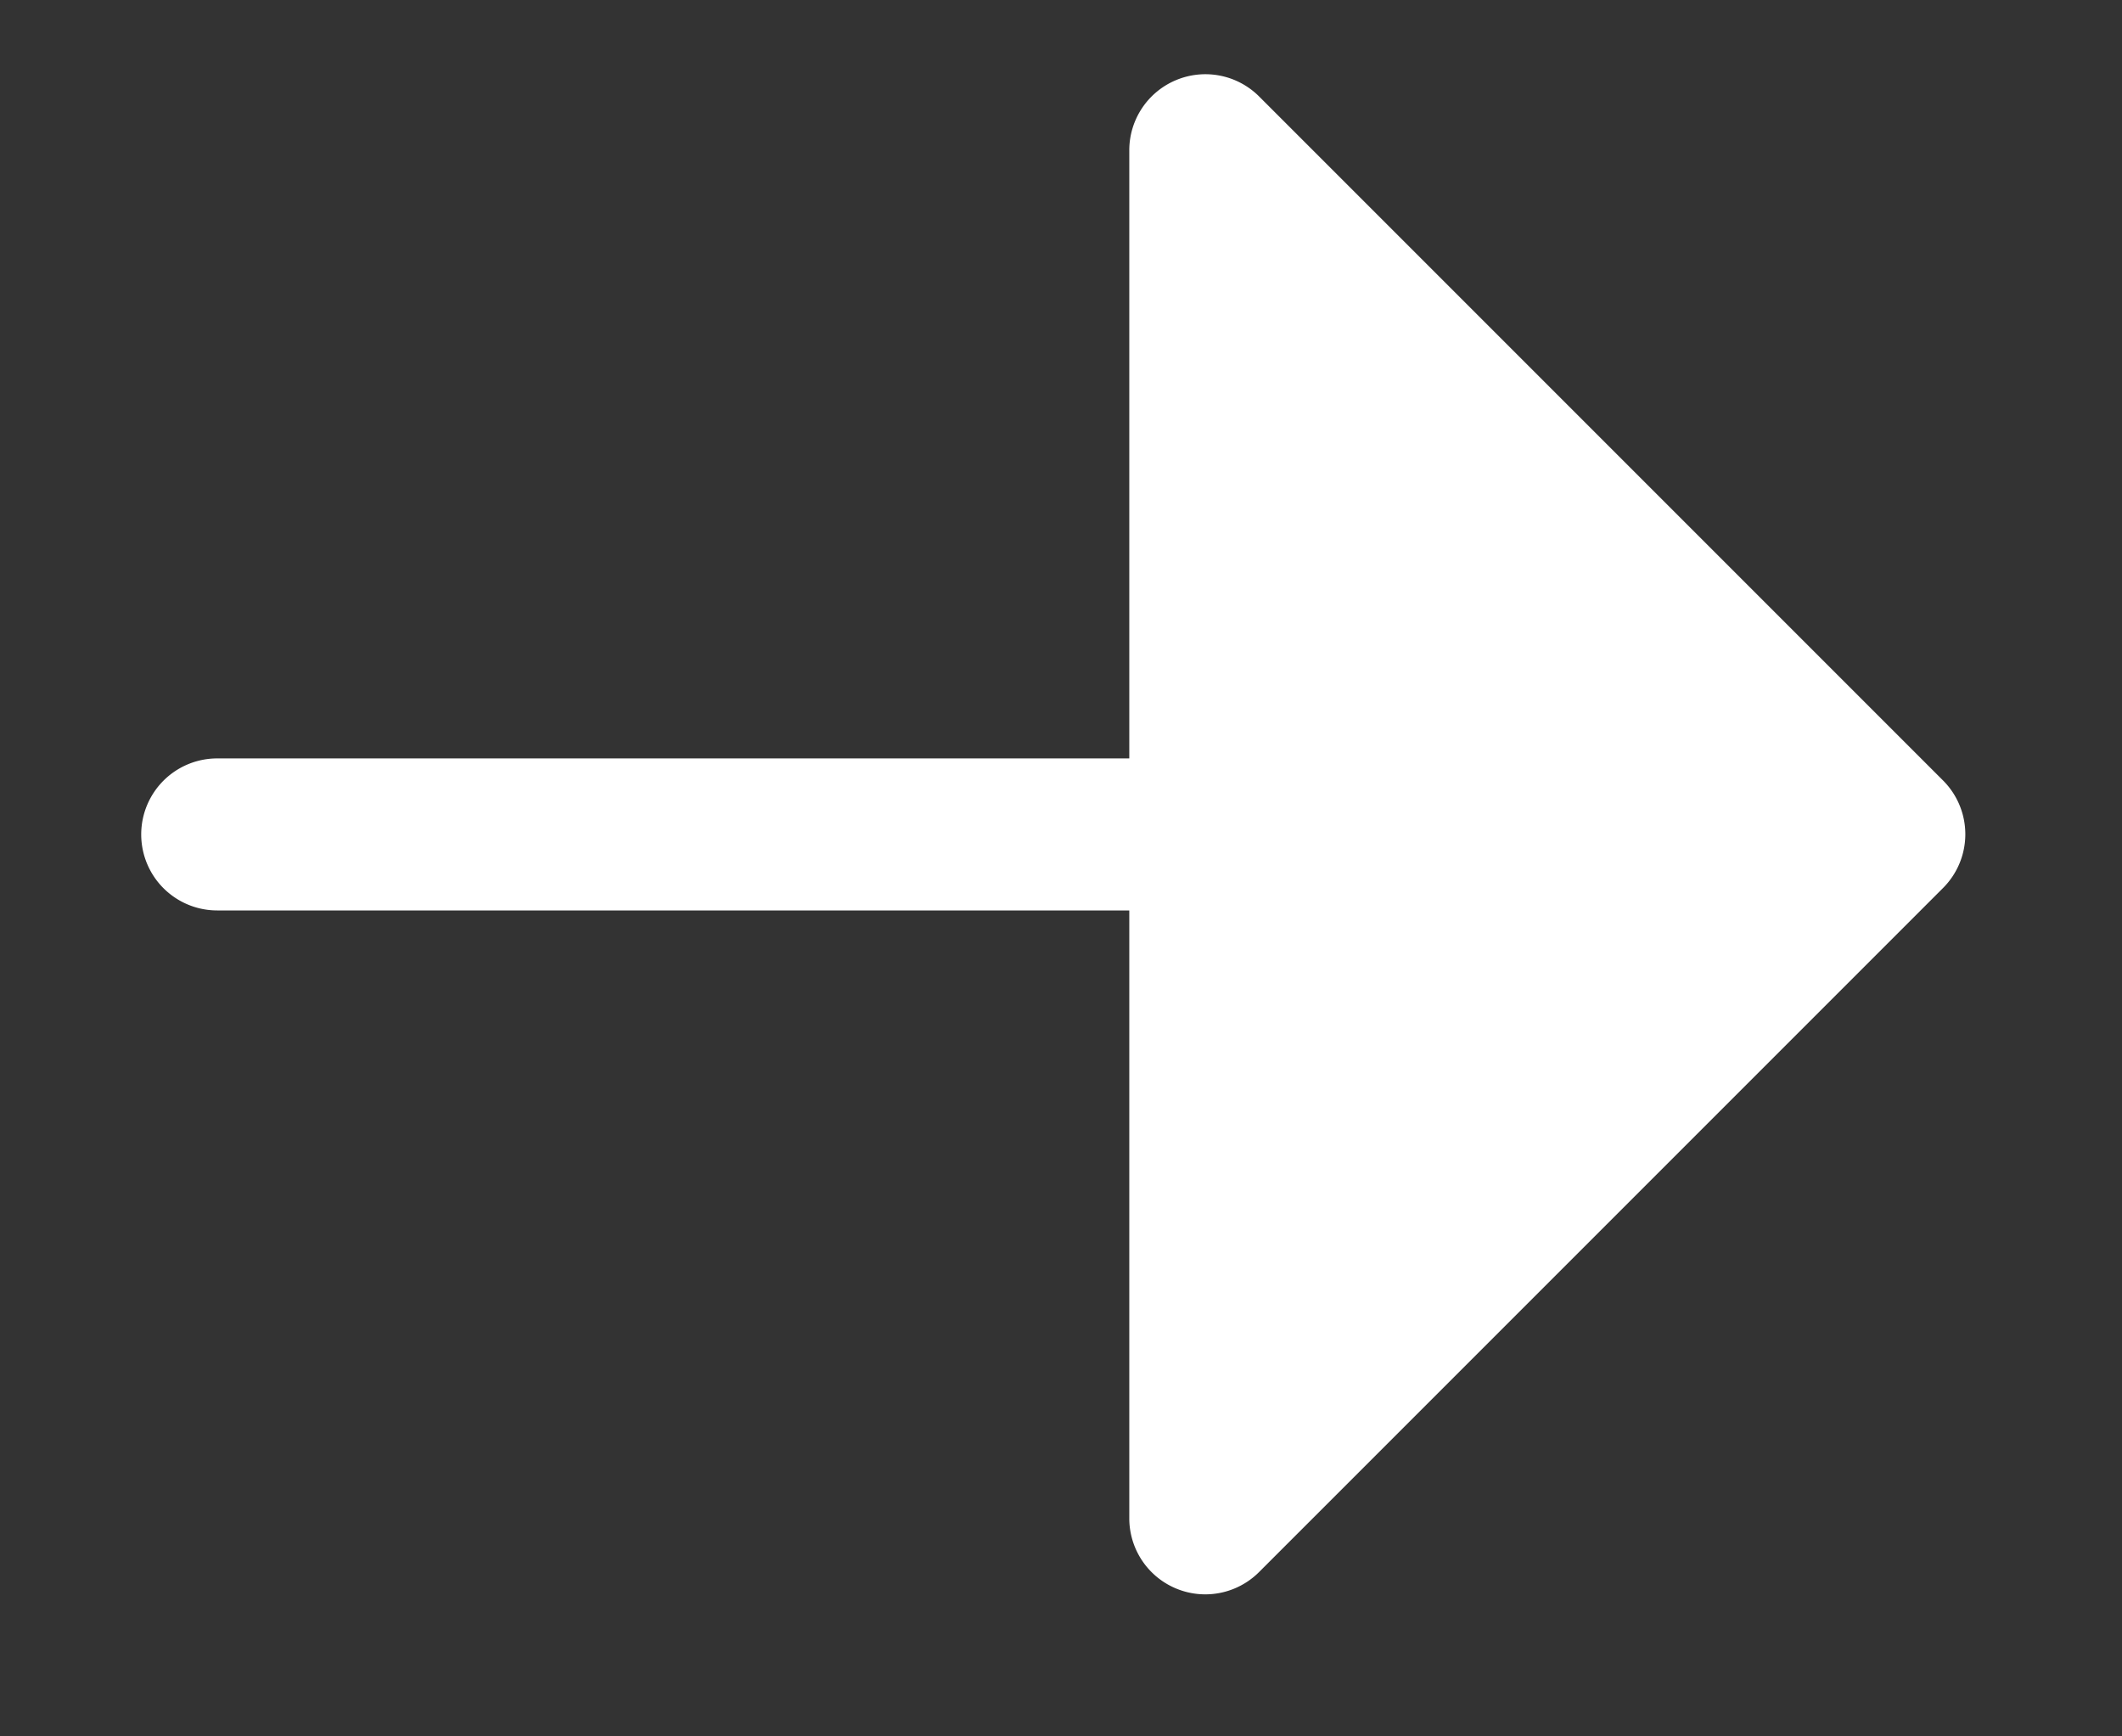<svg width="11" height="9" viewBox="0 0 11 9" fill="none" xmlns="http://www.w3.org/2000/svg"><rect x="0" y="0" width="11" height="9" fill="#333333" stroke="none"/><path d="M6.097.415a.394.394 0 00-.243.364v3.152H1.126a.394.394 0 100 .788h4.728V7.87a.394.394 0 00.673.278l3.545-3.545a.394.394 0 000-.558L6.527.5a.394.394 0 00-.43-.085z" fill="#fff"/></svg>